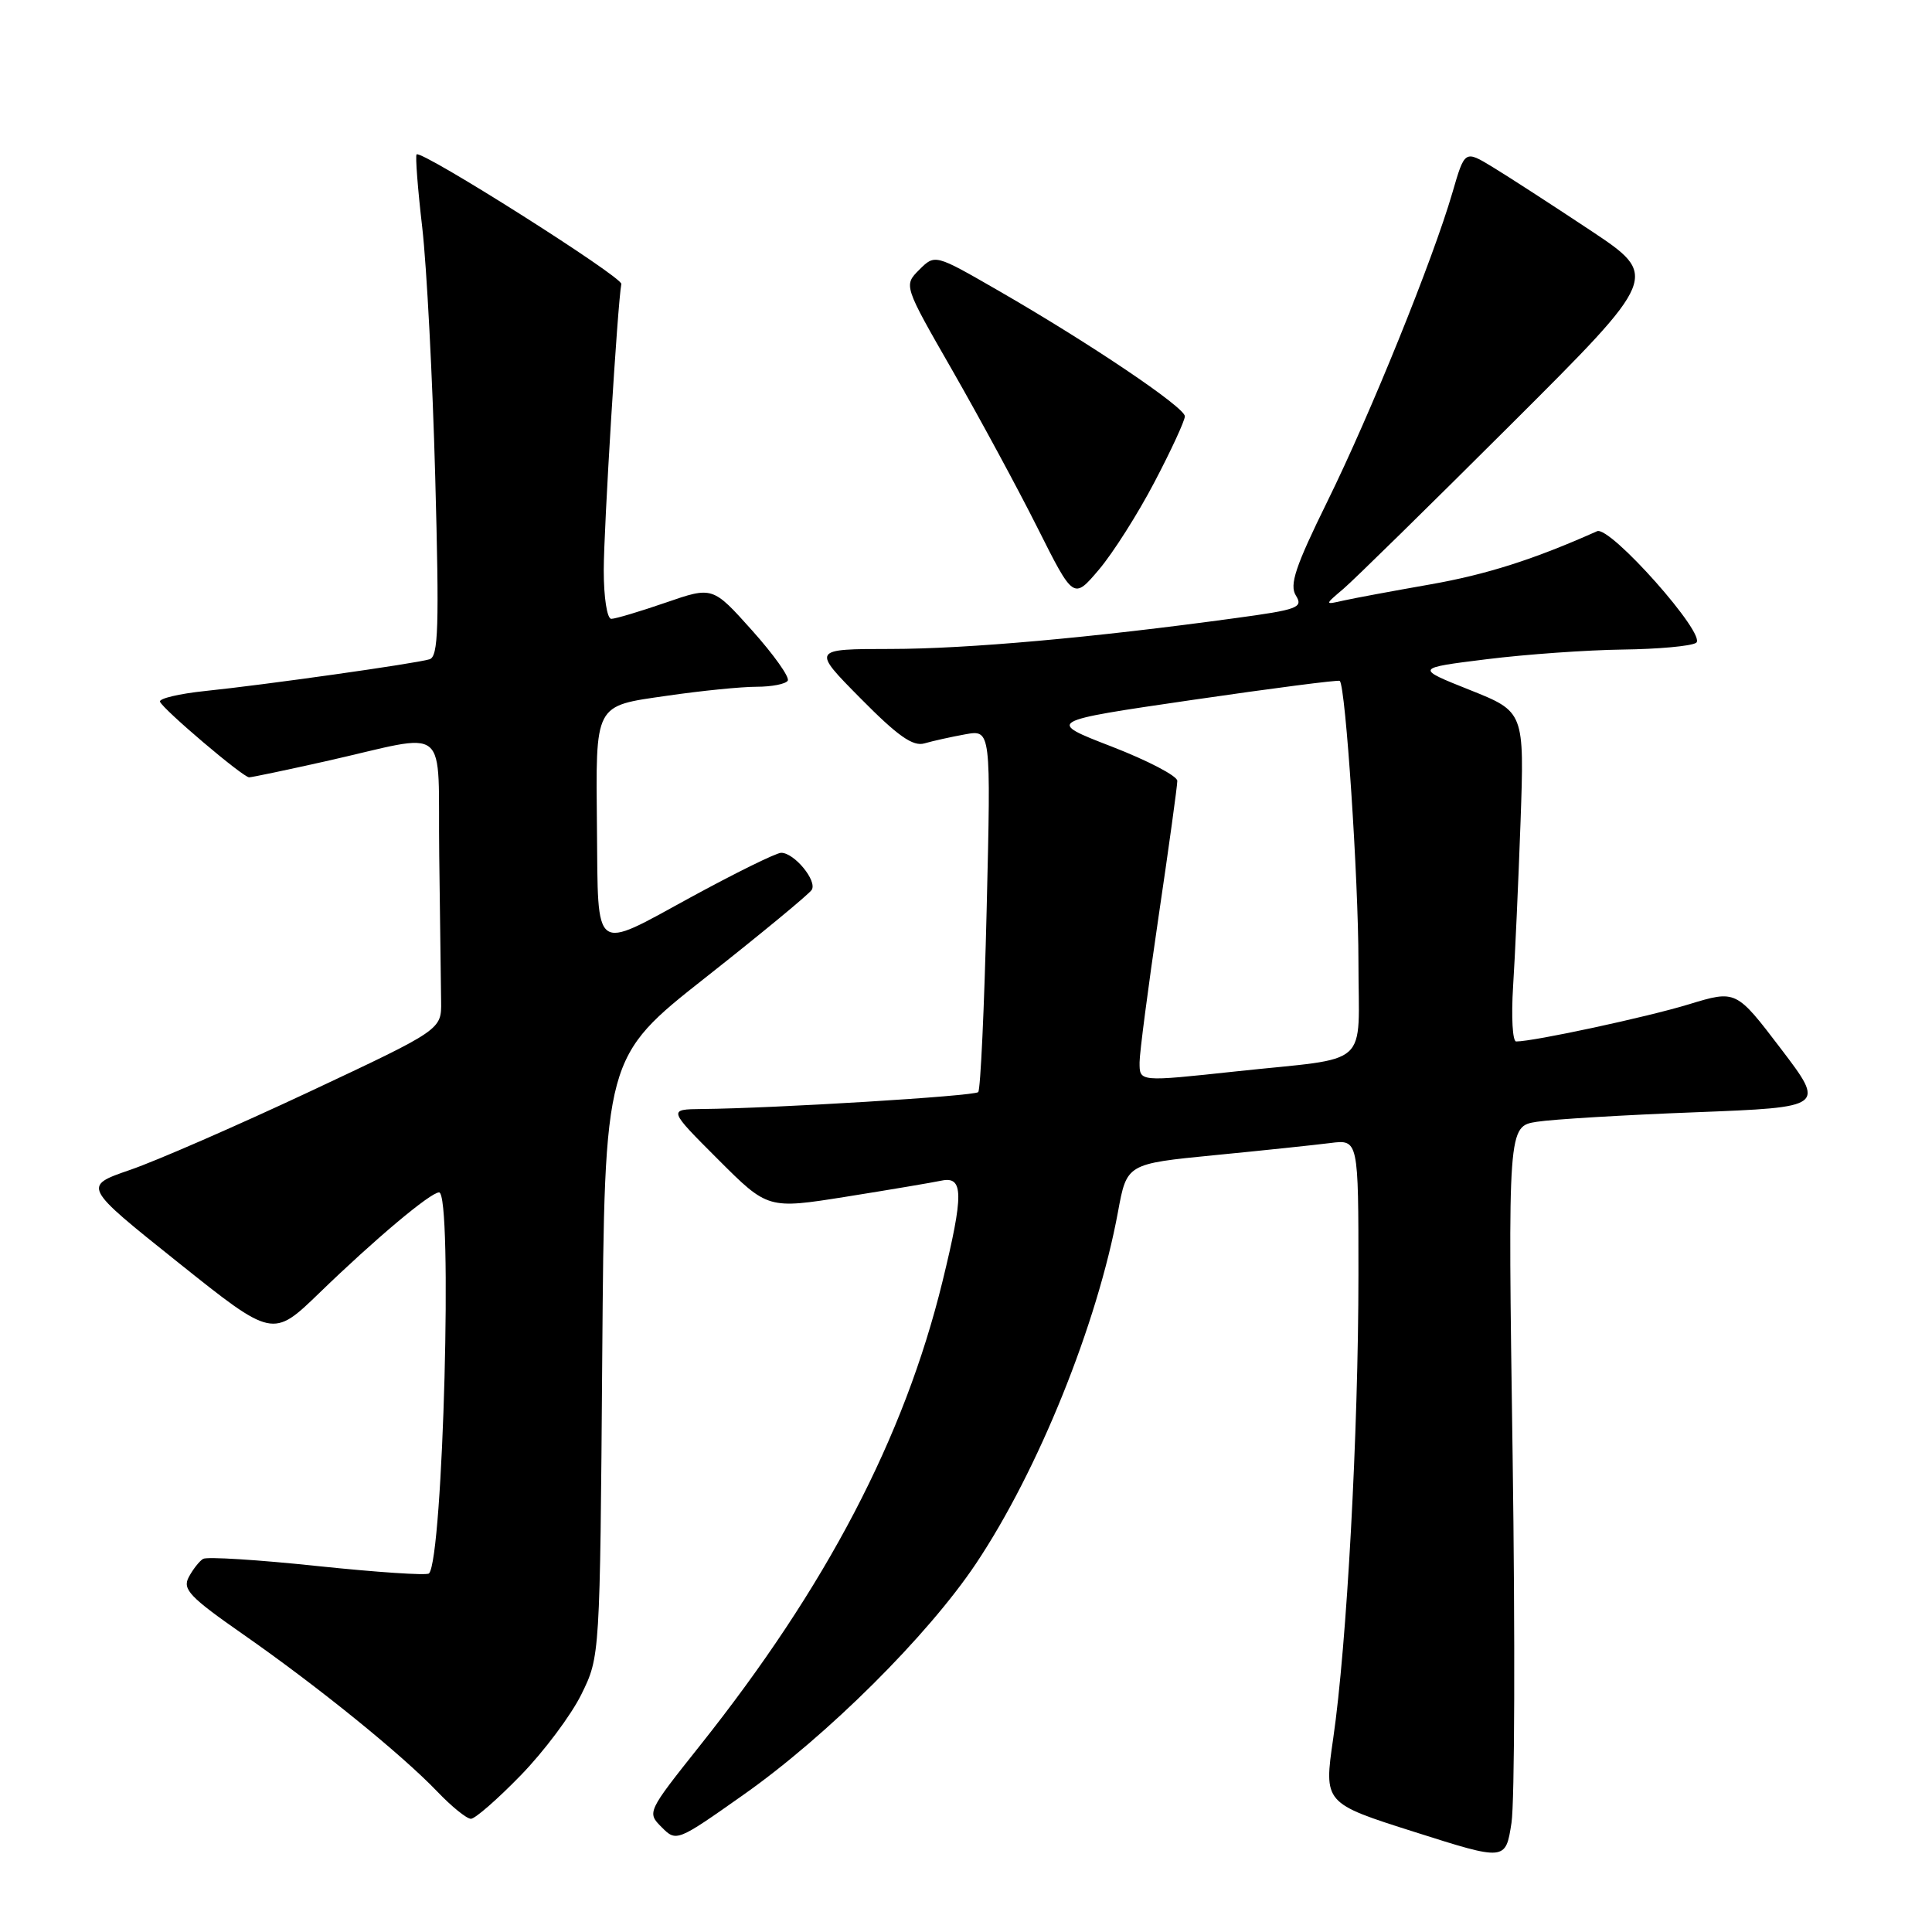 <?xml version="1.0" encoding="UTF-8" standalone="no"?>
<!DOCTYPE svg PUBLIC "-//W3C//DTD SVG 1.1//EN" "http://www.w3.org/Graphics/SVG/1.1/DTD/svg11.dtd" >
<svg xmlns="http://www.w3.org/2000/svg" xmlns:xlink="http://www.w3.org/1999/xlink" version="1.1" viewBox="0 0 256 256">
 <g >
 <path fill="currentColor"
d=" M 200.43 192.87 C 199.80 149.24 199.80 149.24 203.65 148.64 C 205.77 148.31 215.23 147.74 224.69 147.38 C 241.87 146.71 241.87 146.71 235.96 138.94 C 230.04 131.17 230.04 131.17 223.77 133.08 C 218.20 134.78 203.23 138.00 200.90 138.00 C 200.42 138.00 200.24 134.74 200.49 130.75 C 200.75 126.76 201.19 116.93 201.48 108.91 C 201.99 94.31 201.99 94.31 194.75 91.42 C 187.50 88.53 187.50 88.53 197.00 87.35 C 202.22 86.70 210.32 86.13 215.00 86.07 C 219.68 86.01 224.06 85.62 224.74 85.18 C 226.27 84.21 213.33 69.62 211.62 70.39 C 203.25 74.13 196.96 76.13 189.50 77.44 C 184.55 78.31 179.38 79.27 178.00 79.58 C 175.50 80.15 175.50 80.15 178.00 78.03 C 179.38 76.86 189.36 67.06 200.20 56.25 C 219.89 36.61 219.89 36.61 210.70 30.50 C 205.64 27.14 199.83 23.38 197.79 22.14 C 194.09 19.89 194.09 19.89 192.46 25.50 C 189.86 34.43 181.61 54.81 175.88 66.45 C 171.64 75.07 170.83 77.50 171.71 78.91 C 172.71 80.51 171.99 80.78 163.65 81.91 C 144.73 84.50 128.17 85.98 118.03 85.99 C 107.56 86.00 107.56 86.00 114.03 92.54 C 118.96 97.53 120.97 98.95 122.50 98.50 C 123.60 98.18 126.03 97.64 127.91 97.30 C 131.31 96.69 131.31 96.69 130.74 120.42 C 130.43 133.48 129.92 144.41 129.62 144.71 C 129.10 145.24 102.65 146.86 93.01 146.95 C 88.52 147.00 88.52 147.00 95.13 153.61 C 101.74 160.22 101.74 160.22 112.12 158.57 C 117.83 157.66 123.51 156.70 124.75 156.44 C 127.69 155.82 127.71 158.24 124.88 169.82 C 119.81 190.52 109.51 210.23 92.73 231.32 C 85.75 240.10 85.72 240.16 87.67 242.11 C 89.62 244.07 89.69 244.04 98.55 237.79 C 109.59 230.01 122.94 216.73 129.32 207.19 C 137.57 194.85 145.39 175.48 148.14 160.57 C 149.31 154.21 149.31 154.21 160.90 153.07 C 167.28 152.45 174.19 151.72 176.25 151.46 C 180.00 150.98 180.00 150.98 180.00 168.88 C 180.00 189.69 178.46 218.00 176.66 230.33 C 175.41 238.93 175.41 238.93 187.45 242.75 C 199.50 246.58 199.50 246.58 200.28 241.54 C 200.70 238.77 200.77 216.87 200.43 192.87 Z  M 68.99 235.25 C 72.07 232.09 75.69 227.25 77.04 224.50 C 79.50 219.50 79.50 219.50 79.80 179.79 C 80.11 140.07 80.11 140.07 93.51 129.51 C 100.88 123.70 107.20 118.48 107.56 117.91 C 108.30 116.71 105.25 113.00 103.51 113.00 C 102.86 113.00 97.42 115.68 91.41 118.96 C 78.53 126.00 79.26 126.54 79.10 109.87 C 78.94 93.06 78.66 93.59 88.39 92.19 C 92.91 91.53 98.24 91.00 100.24 91.00 C 102.24 91.00 104.11 90.64 104.38 90.19 C 104.66 89.74 102.53 86.75 99.66 83.54 C 94.43 77.70 94.43 77.70 88.21 79.85 C 84.79 81.03 81.54 82.00 81.00 82.00 C 80.44 82.00 80.00 79.18 80.00 75.58 C 80.00 70.05 81.83 40.25 82.33 37.63 C 82.50 36.71 55.84 19.83 55.20 20.46 C 55.02 20.65 55.35 25.01 55.95 30.15 C 56.54 35.29 57.32 50.17 57.67 63.22 C 58.21 83.15 58.09 87.01 56.91 87.36 C 55.00 87.94 34.98 90.76 27.20 91.56 C 23.74 91.92 21.04 92.56 21.20 92.98 C 21.60 94.00 32.20 103.00 33.01 103.00 C 33.36 103.00 37.88 102.05 43.07 100.89 C 59.98 97.10 57.97 95.43 58.20 113.39 C 58.31 121.97 58.42 130.67 58.45 132.72 C 58.50 136.44 58.50 136.44 41.00 144.66 C 31.38 149.17 20.68 153.84 17.23 155.02 C 10.96 157.18 10.96 157.18 23.55 167.24 C 36.14 177.30 36.14 177.30 42.32 171.32 C 49.72 164.15 57.05 158.00 58.18 158.00 C 60.01 158.00 58.72 206.61 56.84 208.49 C 56.56 208.78 49.91 208.33 42.06 207.51 C 34.22 206.68 27.40 206.25 26.91 206.56 C 26.41 206.86 25.56 207.95 25.01 208.98 C 24.15 210.59 25.13 211.62 32.26 216.59 C 42.15 223.49 53.22 232.46 57.95 237.40 C 59.84 239.38 61.84 241.00 62.40 241.00 C 62.95 241.00 65.92 238.41 68.99 235.25 Z  M 152.99 63.85 C 155.20 59.64 157.00 55.73 157.00 55.16 C 157.00 53.97 144.37 45.46 132.19 38.45 C 123.89 33.67 123.89 33.67 121.81 35.74 C 119.73 37.82 119.73 37.82 126.24 49.16 C 129.81 55.40 134.88 64.76 137.49 69.97 C 142.25 79.45 142.25 79.45 145.62 75.47 C 147.47 73.29 150.79 68.06 152.99 63.85 Z  M 151.00 140.75 C 151.00 139.51 152.13 130.88 153.50 121.57 C 154.88 112.26 156.00 104.11 156.00 103.47 C 156.00 102.82 152.09 100.78 147.32 98.93 C 138.63 95.57 138.63 95.57 157.95 92.75 C 168.57 91.20 177.39 90.06 177.53 90.22 C 178.31 91.04 180.00 116.55 180.00 127.38 C 180.00 141.76 181.93 140.02 163.83 141.96 C 150.86 143.35 151.00 143.37 151.00 140.75 Z "/>
</g>
</svg>
